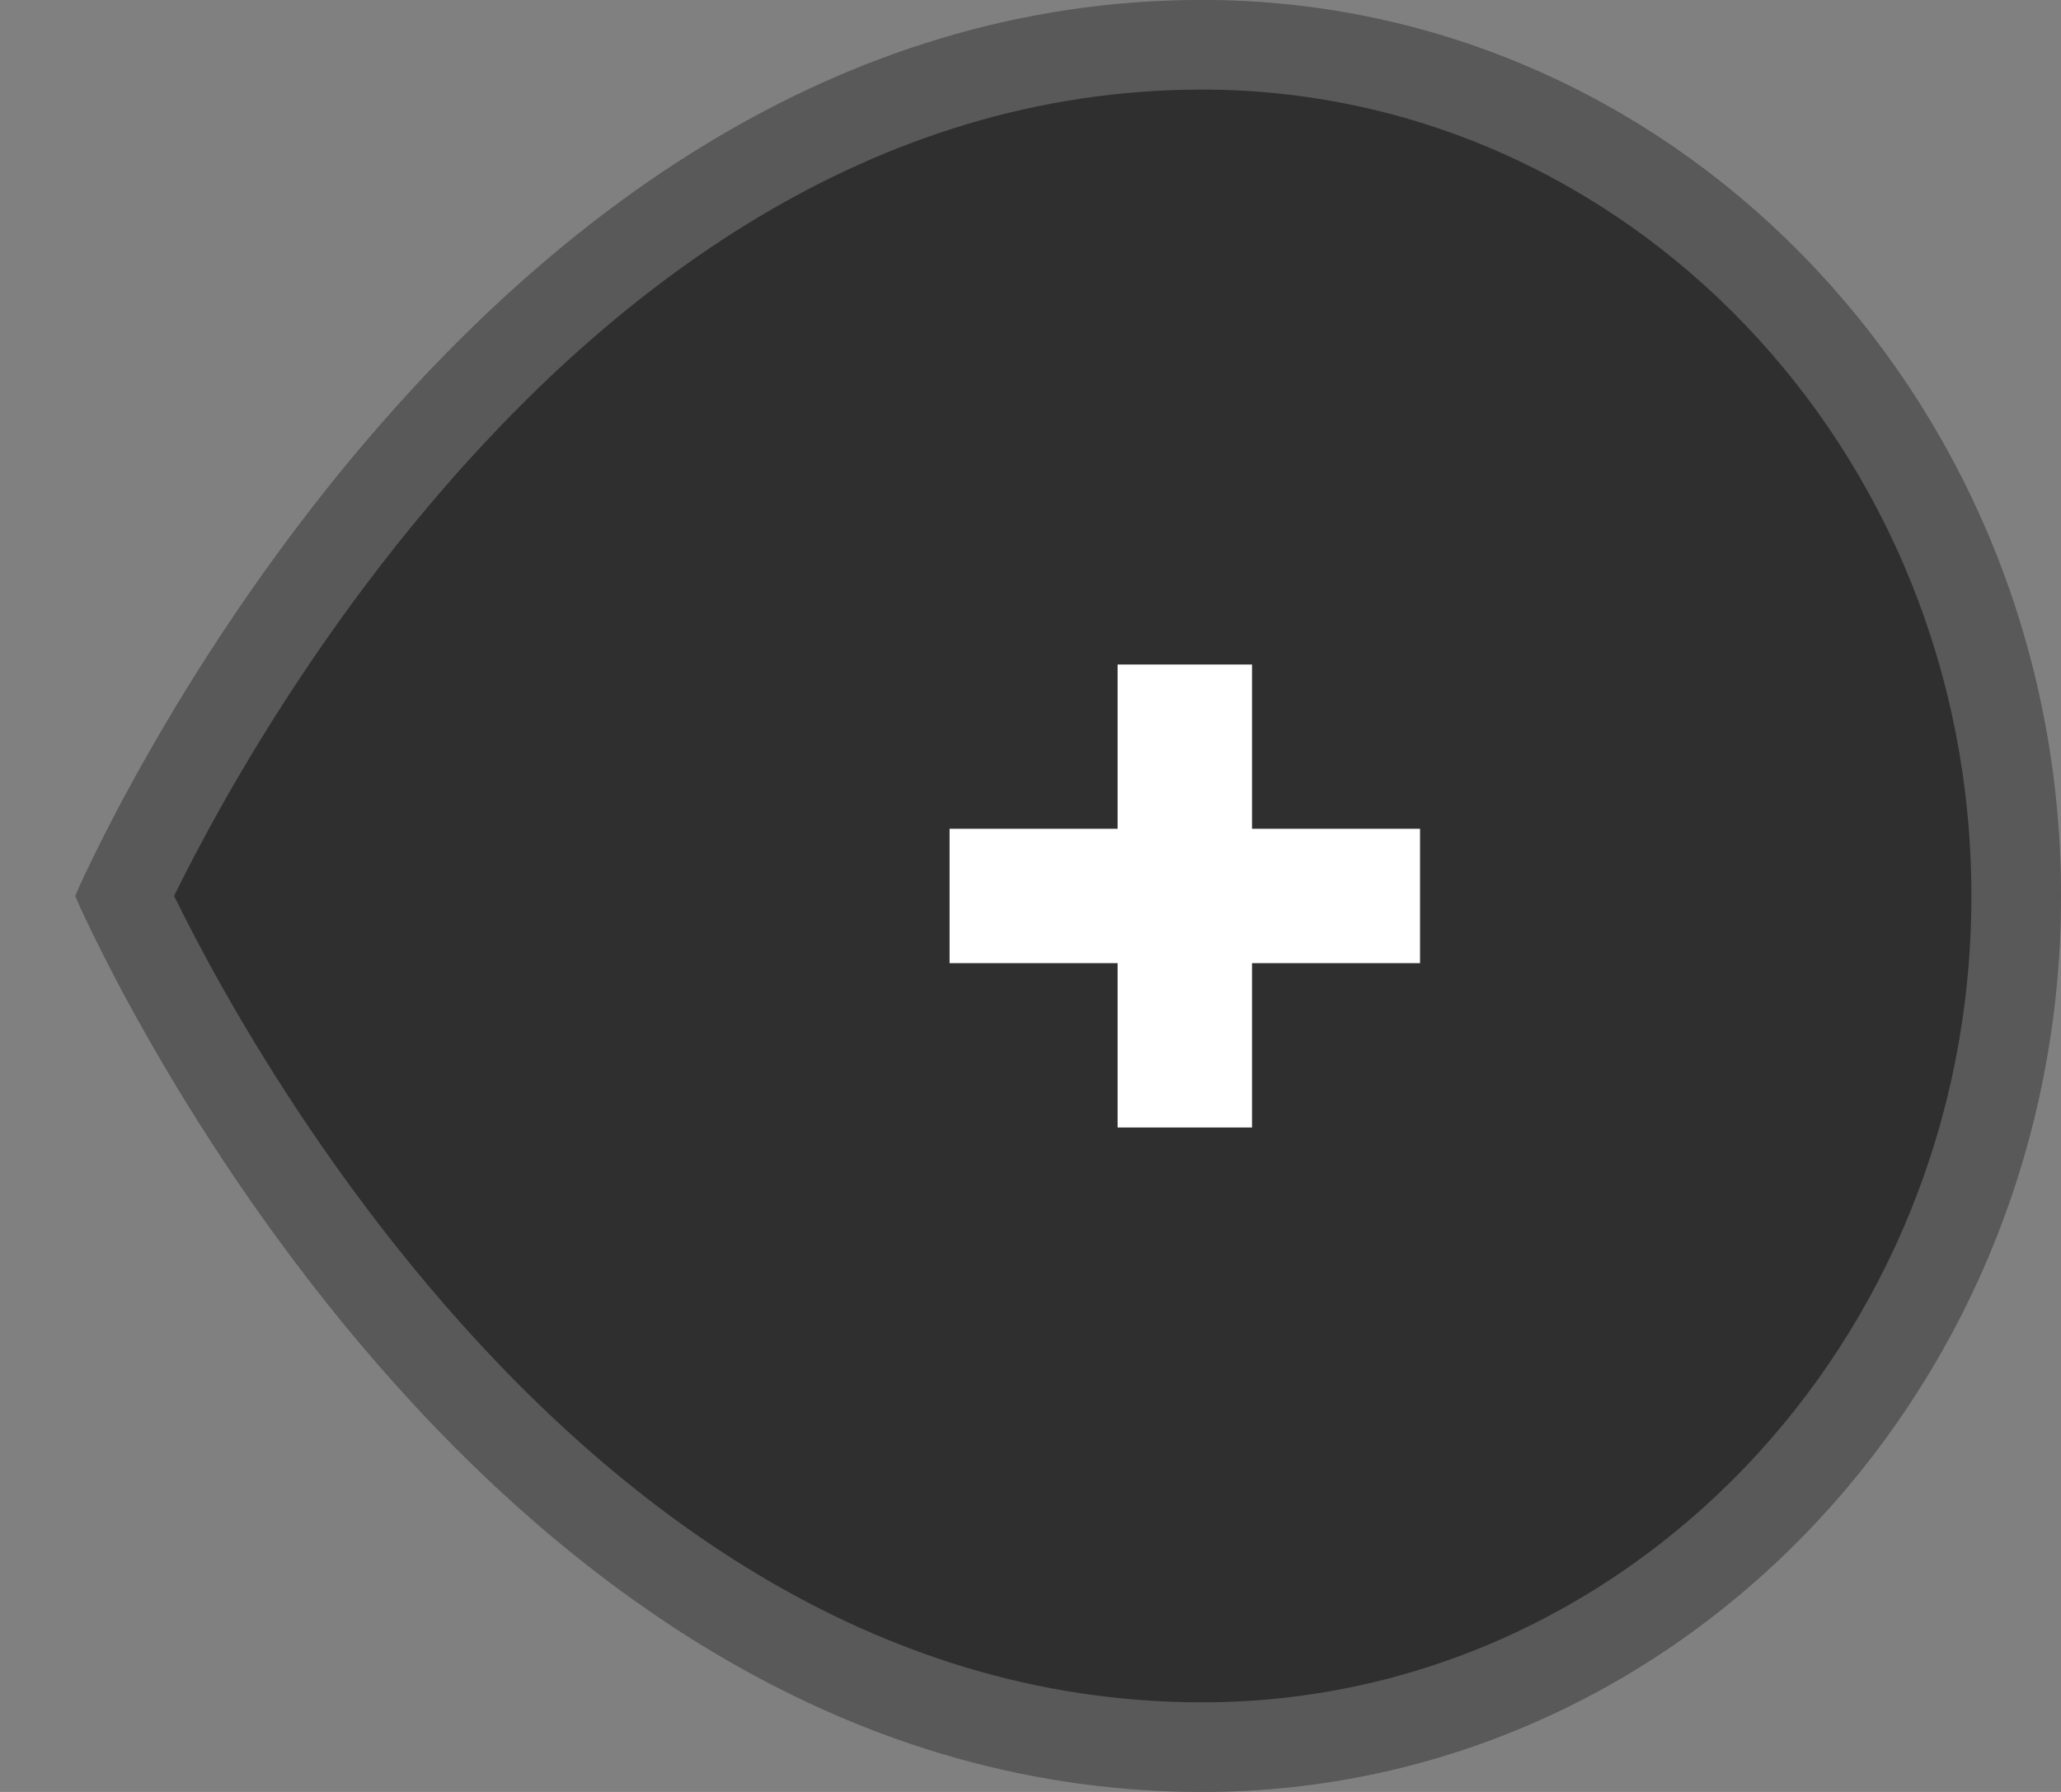 <svg width="23" height="20" viewBox="0 0 23 20" fill="none" xmlns="http://www.w3.org/2000/svg">
<rect x="0" y="0" width="23" height="20" fill="#808080" stroke="none"/>
<path d="M13.417 1.68268e-06C18.709 2.39073e-06 23 4.477 23 10C23 15.523 18.709 20 13.417 20C5.13 20 0.839 10 0.839 10C0.839 10 5.13 5.73989e-07 13.417 1.68268e-06Z" fill="#0D0D0D" fill-opacity="0.7"/>
<path d="M13.417 0.5C18.413 0.5 22.5 4.733 22.5 10C22.5 15.267 18.413 19.5 13.417 19.5C9.488 19.5 6.471 17.13 4.403 14.678C3.373 13.457 2.595 12.234 2.074 11.316C1.814 10.857 1.619 10.476 1.489 10.21C1.449 10.129 1.416 10.058 1.389 10C1.416 9.942 1.449 9.871 1.489 9.79C1.619 9.524 1.814 9.143 2.074 8.684C2.595 7.766 3.373 6.543 4.403 5.322C6.471 2.87 9.488 0.5 13.417 0.5Z" stroke="white" stroke-opacity="0.2"/>
<path d="M13.222 8.167V11.834" stroke="white" stroke-width="1.5" stroke-linecap="square"/>
<path d="M11.347 10H15.097" stroke="white" stroke-width="1.5" stroke-linecap="square"/>
</svg>
